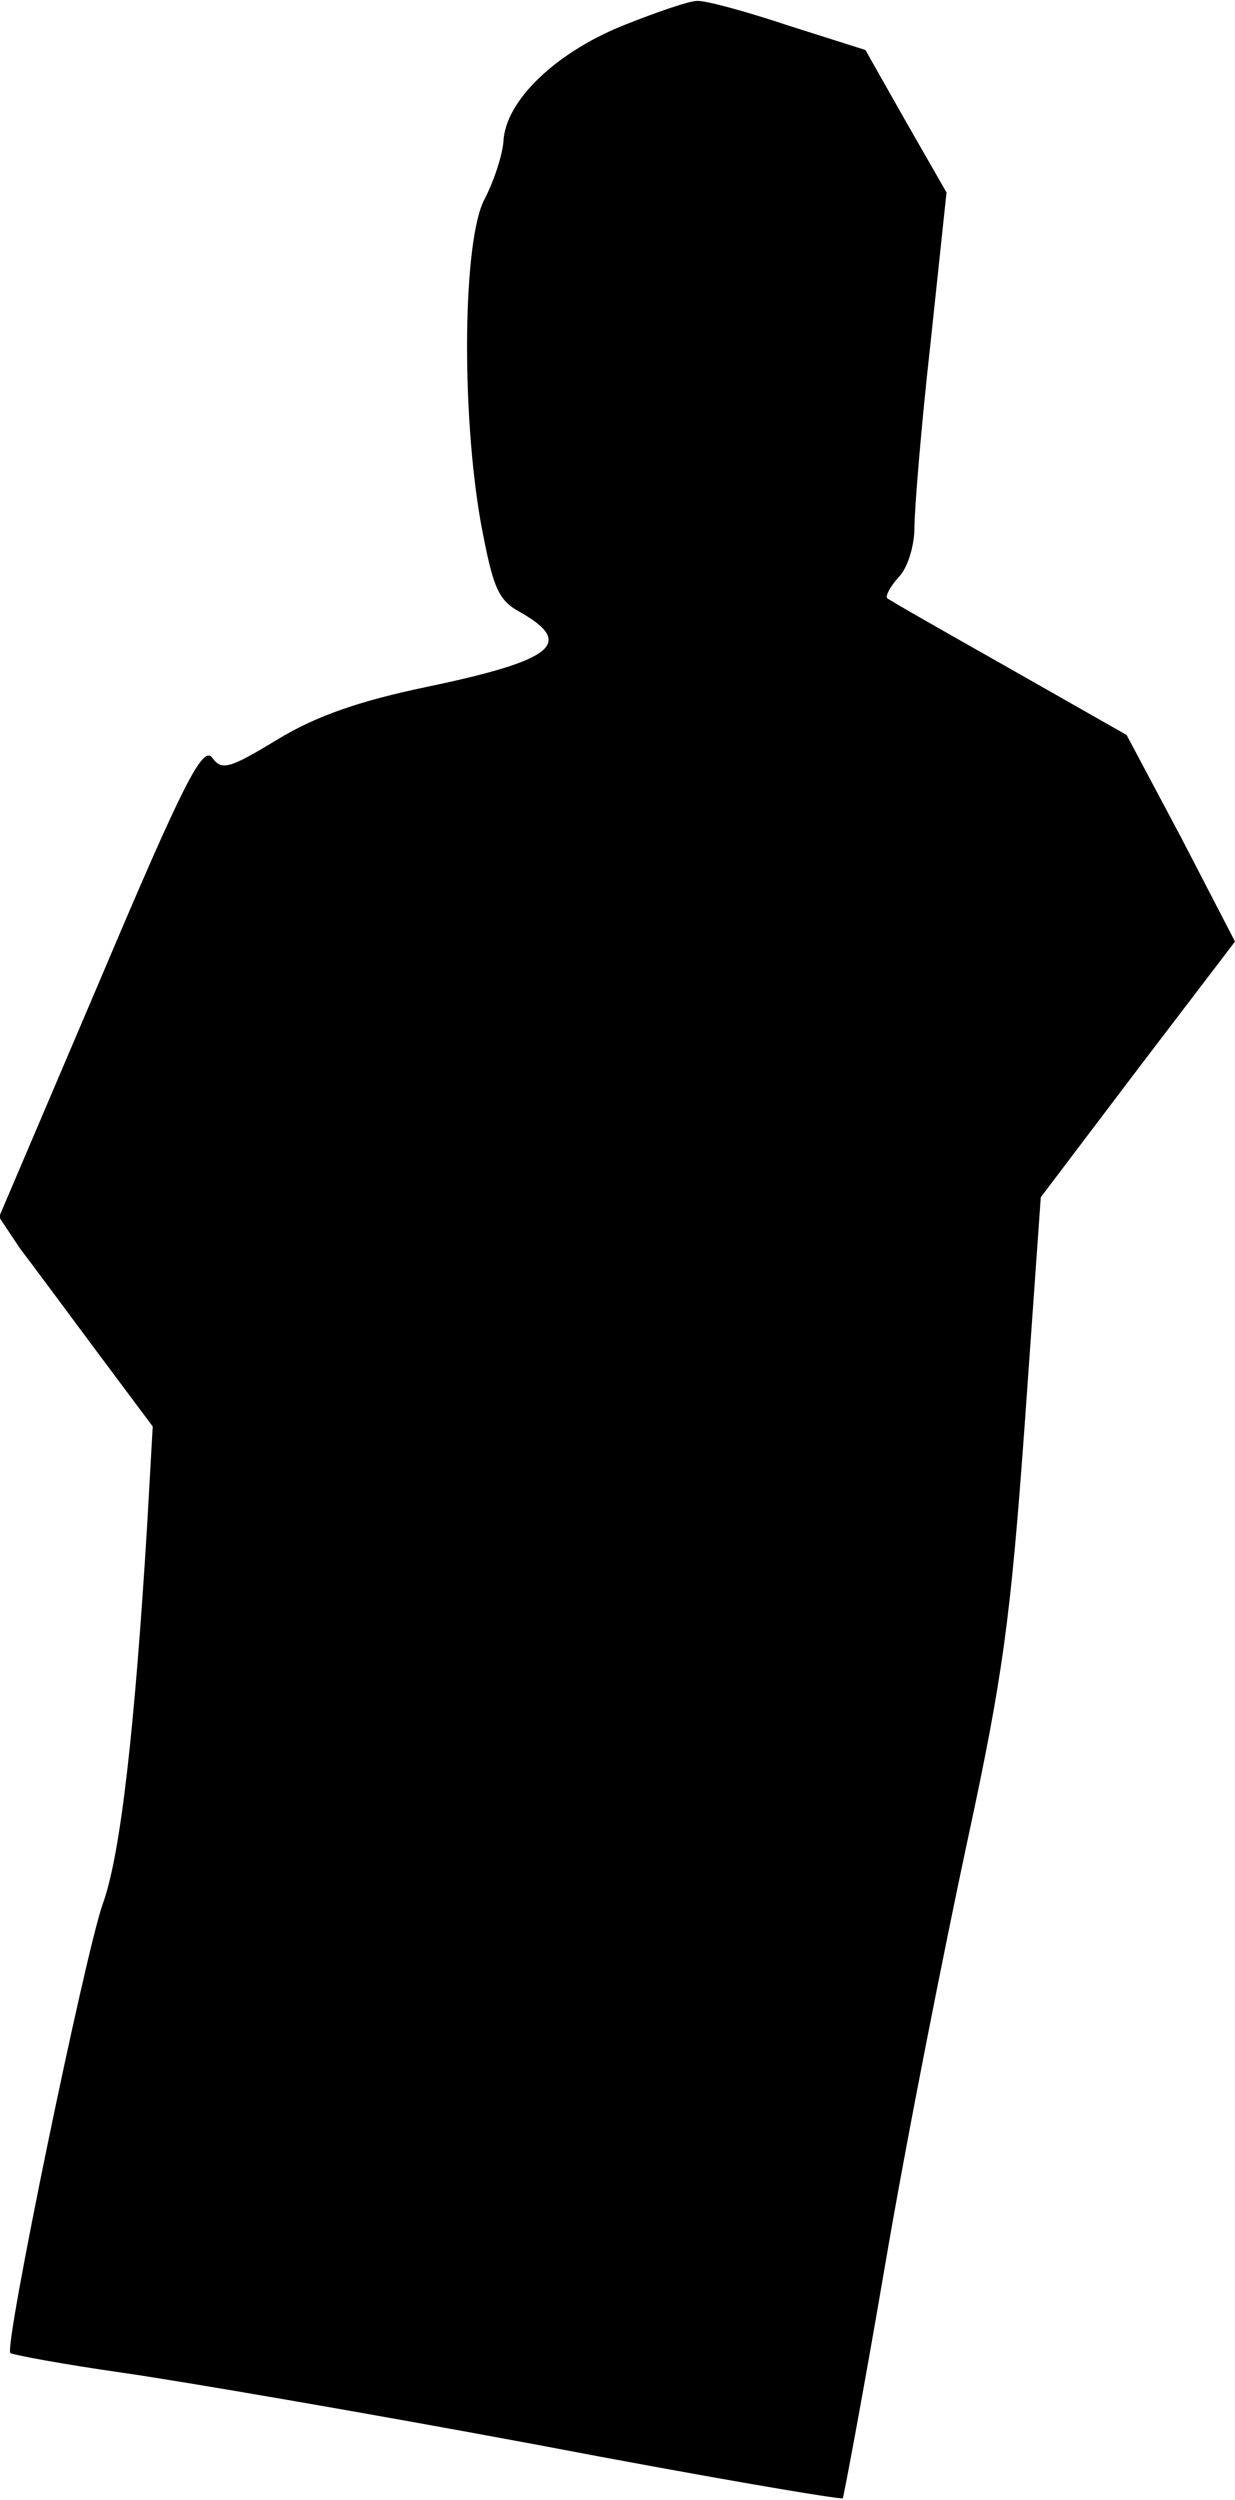 <?xml version="1.0" standalone="no"?>
<!DOCTYPE svg PUBLIC "-//W3C//DTD SVG 20010904//EN"
 "http://www.w3.org/TR/2001/REC-SVG-20010904/DTD/svg10.dtd">
<svg version="1.0" xmlns="http://www.w3.org/2000/svg"
 width="131pt" height="265pt" viewBox="0 0 131 265"
 preserveAspectRatio="xMidYMid meet">
<g transform="translate(0,265) scale(0.1,-0.1)"
fill="#000000" stroke="none">
<path fill="#000000" stroke="none" d="M661 2623 c-72 -29 -125 -80 -127 -123
-1 -14 -10 -42 -20 -61 -23 -43 -25 -224 -4 -343 13 -69 18 -82 42 -95 58 -33
35 -51 -99 -79 -72 -15 -118 -31 -159 -56 -51 -31 -59 -33 -69 -19 -10 13 -31
-28 -119 -236 l-107 -251 22 -33 c13 -17 50 -67 82 -110 l59 -79 -6 -106 c-13
-213 -28 -348 -47 -400 -19 -54 -105 -470 -98 -476 2 -2 56 -12 119 -21 63 -9
261 -43 438 -76 178 -34 325 -59 326 -57 1 2 22 113 45 248 23 135 63 336 87
448 38 176 46 236 61 443 l17 240 103 136 103 135 -57 110 -58 109 -125 71
c-69 39 -127 72 -129 74 -2 2 3 12 12 22 10 10 17 34 17 53 0 19 7 106 17 195
l17 160 -43 75 -43 76 -82 26 c-45 15 -89 27 -97 26 -8 0 -43 -12 -78 -26z"/>
</g>
</svg>
